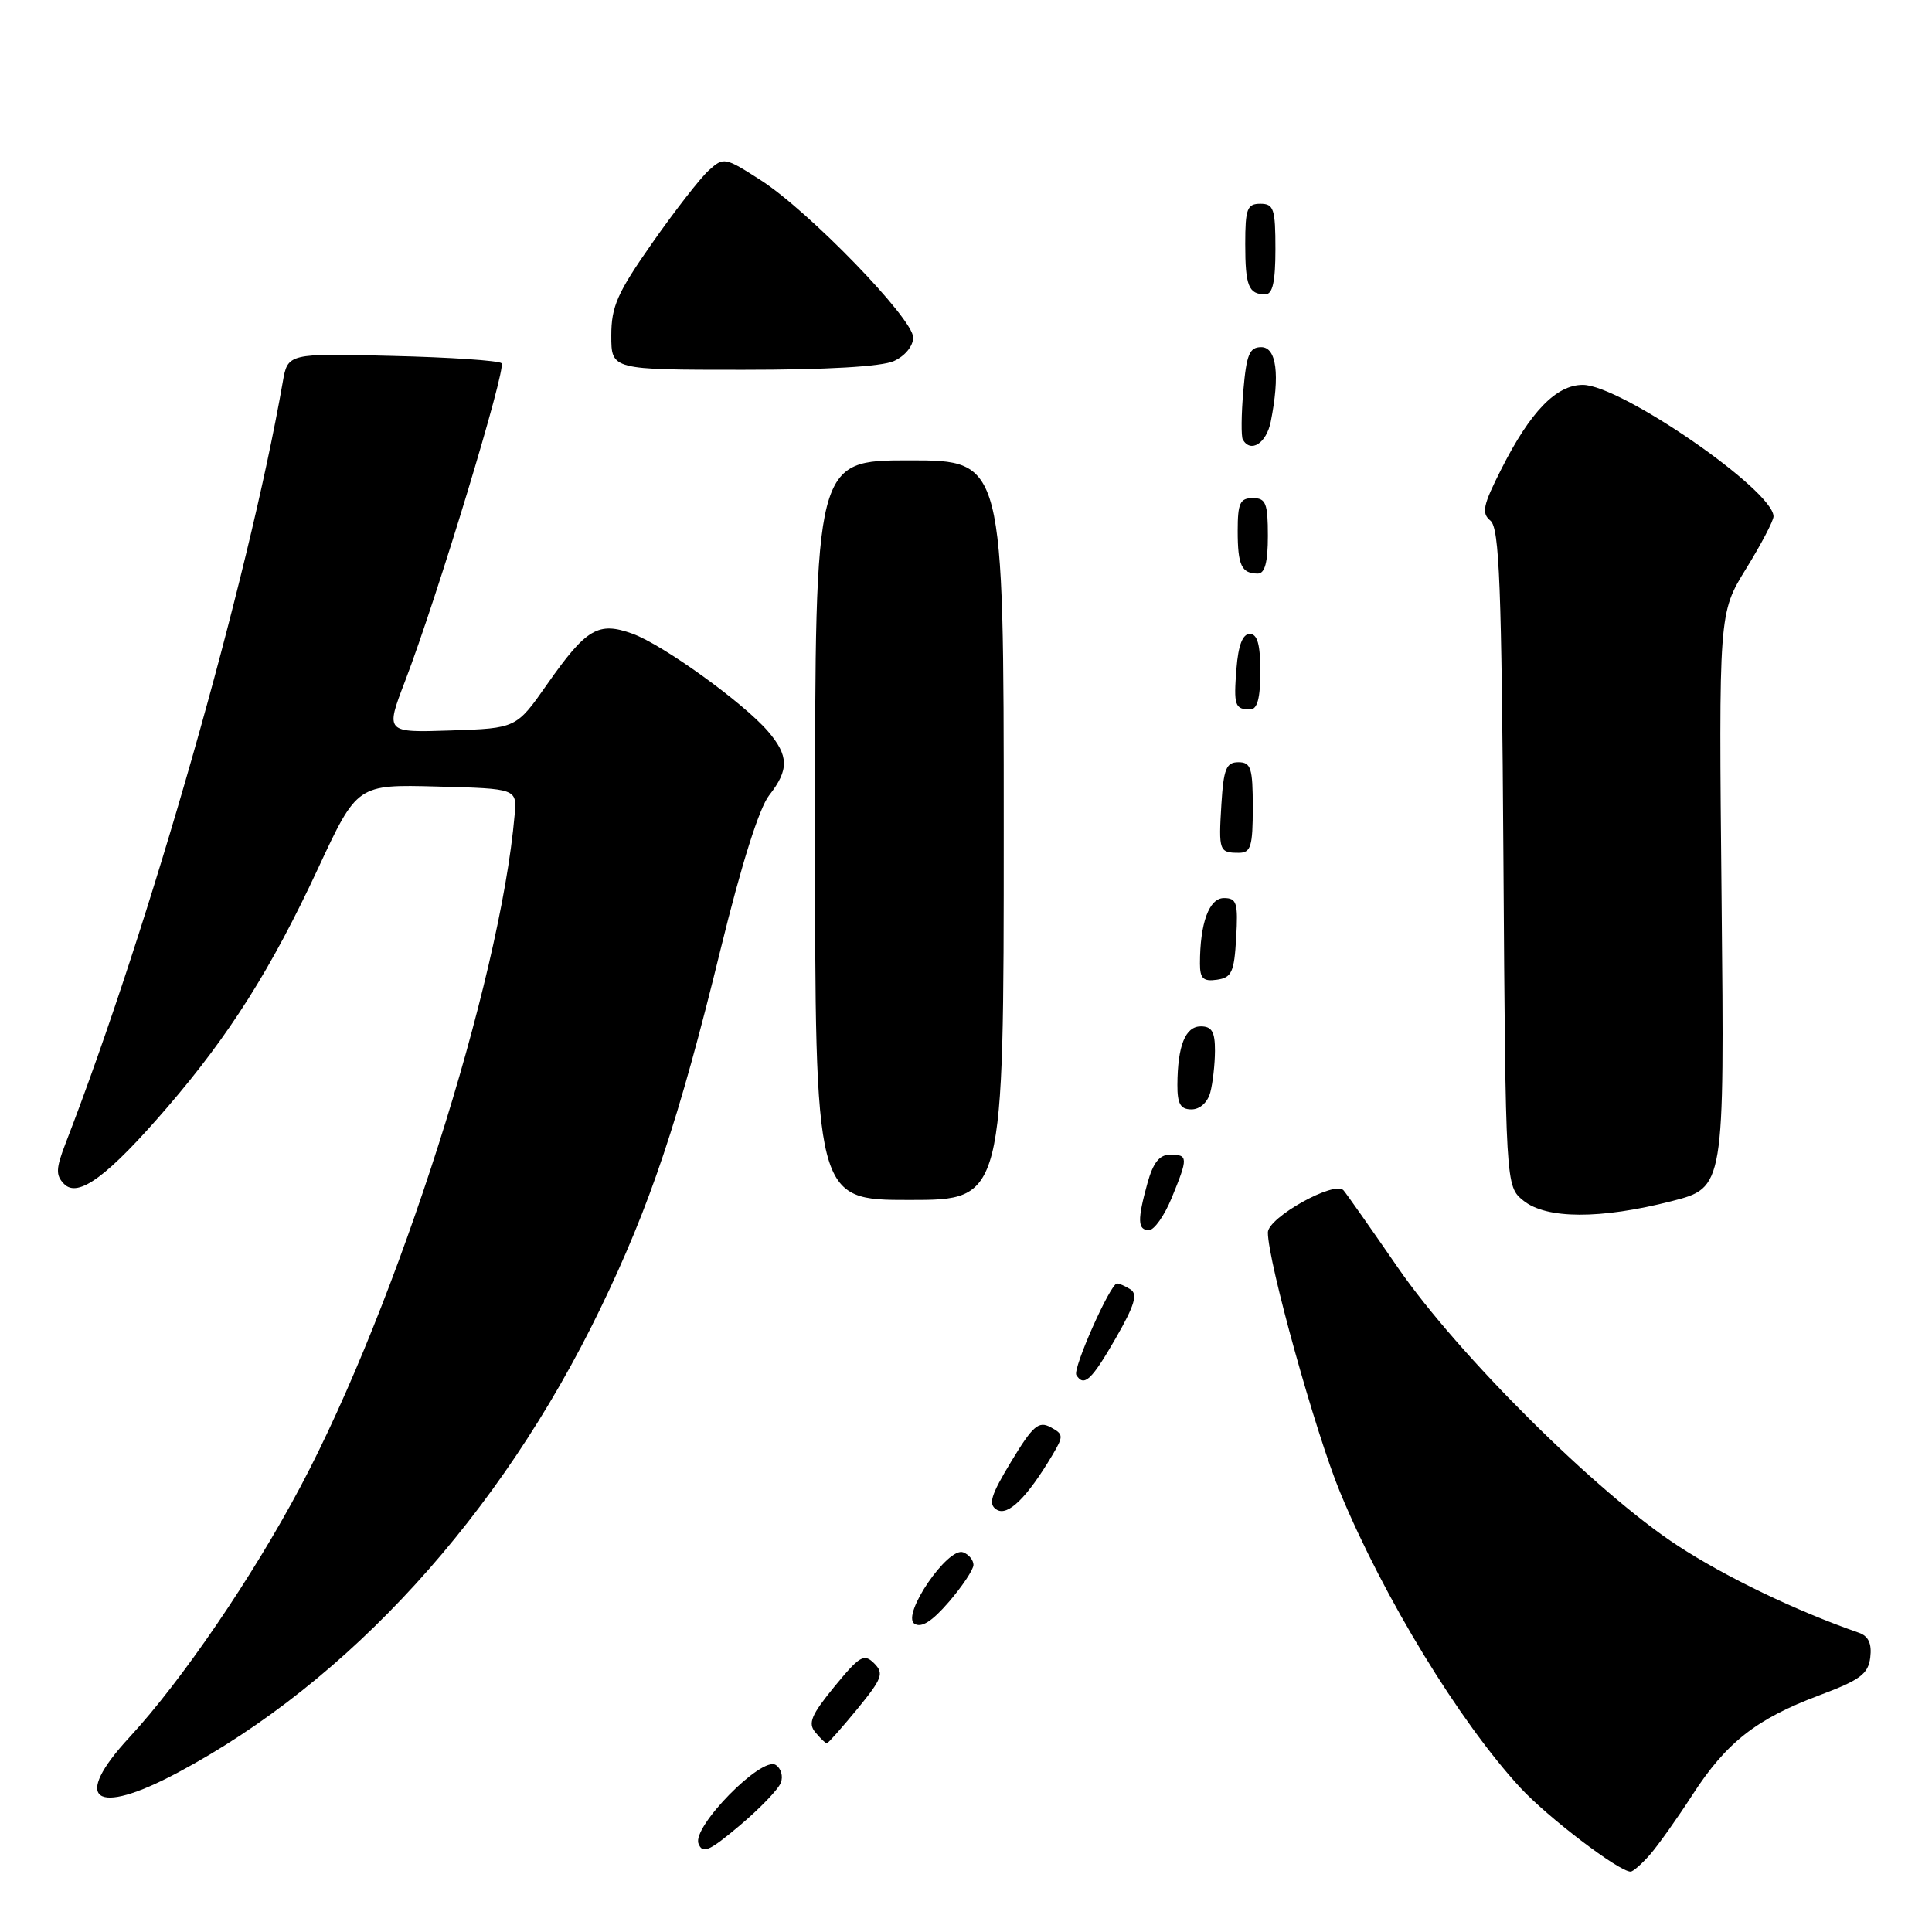 <?xml version="1.0" encoding="UTF-8" standalone="no"?>
<!DOCTYPE svg PUBLIC "-//W3C//DTD SVG 1.1//EN" "http://www.w3.org/Graphics/SVG/1.1/DTD/svg11.dtd" >
<svg xmlns="http://www.w3.org/2000/svg" xmlns:xlink="http://www.w3.org/1999/xlink" version="1.1" viewBox="0 0 256 256">
 <g >
 <path fill="currentColor"
d=" M 218.63 245.75 C 219.71 244.51 222.24 240.95 224.25 237.84 C 228.74 230.89 232.71 227.77 241.06 224.64 C 246.50 222.60 247.55 221.82 247.82 219.61 C 248.04 217.79 247.58 216.79 246.32 216.35 C 237.98 213.45 228.69 208.98 222.29 204.80 C 211.61 197.83 193.24 179.57 185.25 168.00 C 181.65 162.78 178.40 158.15 178.02 157.72 C 176.86 156.39 168.01 161.32 168.00 163.31 C 168.00 167.15 174.31 189.87 177.58 197.76 C 183.33 211.65 193.35 228.08 201.42 236.85 C 205.05 240.79 214.52 248.00 216.06 248.00 C 216.39 248.00 217.54 246.99 218.63 245.75 Z  M 103.46 236.23 C 103.80 235.37 103.49 234.30 102.78 233.86 C 100.91 232.68 91.70 242.06 92.55 244.28 C 93.09 245.69 93.96 245.31 98.03 241.88 C 100.69 239.64 103.13 237.10 103.46 236.23 Z  M 23.56 234.88 C 46.24 222.78 66.27 200.80 79.50 173.50 C 86.14 159.79 89.95 148.42 95.49 125.76 C 98.23 114.57 100.60 107.05 101.92 105.38 C 104.57 102.00 104.54 100.14 101.75 96.89 C 98.47 93.09 87.84 85.43 83.81 83.97 C 79.27 82.33 77.70 83.26 72.52 90.64 C 68.42 96.50 68.42 96.50 59.74 96.79 C 51.06 97.08 51.06 97.08 53.66 90.29 C 57.91 79.20 67.13 48.80 66.46 48.13 C 66.12 47.78 59.60 47.34 51.98 47.16 C 38.13 46.81 38.13 46.81 37.46 50.66 C 32.86 76.98 19.81 122.76 8.69 151.50 C 7.40 154.85 7.36 155.72 8.49 156.88 C 10.35 158.79 14.32 155.84 22.18 146.71 C 30.43 137.12 35.95 128.38 42.14 115.08 C 47.33 103.94 47.33 103.94 57.91 104.22 C 68.50 104.50 68.50 104.50 68.19 108.00 C 66.26 130.14 52.63 172.87 39.81 197.00 C 33.44 208.99 24.06 222.73 17.17 230.18 C 9.44 238.53 12.50 240.78 23.56 234.88 Z  M 113.60 226.45 C 116.91 222.40 117.16 221.73 115.83 220.40 C 114.49 219.06 113.91 219.41 110.57 223.48 C 107.50 227.23 107.03 228.34 108.03 229.53 C 108.70 230.34 109.38 231.00 109.56 231.00 C 109.73 231.00 111.54 228.95 113.60 226.45 Z  M 128.99 207.36 C 128.99 206.73 128.39 205.98 127.63 205.69 C 125.61 204.91 119.40 214.00 121.17 215.15 C 122.09 215.74 123.49 214.86 125.74 212.25 C 127.51 210.19 128.98 207.99 128.99 207.36 Z  M 139.45 192.80 C 140.95 190.27 140.93 190.04 139.20 189.11 C 137.62 188.26 136.86 188.92 134.00 193.64 C 131.27 198.16 130.91 199.33 132.07 200.04 C 133.54 200.95 136.09 198.45 139.45 192.80 Z  M 147.83 177.34 C 150.34 172.97 150.79 171.48 149.79 170.85 C 149.08 170.40 148.28 170.05 148.00 170.07 C 147.10 170.14 142.11 181.38 142.62 182.20 C 143.63 183.83 144.65 182.87 147.83 177.34 Z  M 155.25 158.74 C 157.45 153.38 157.44 153.00 155.05 153.00 C 153.64 153.00 152.80 154.05 152.05 156.75 C 150.69 161.66 150.73 163.00 152.25 163.00 C 152.94 162.99 154.29 161.08 155.25 158.74 Z  M 221.50 159.16 C 228.50 157.37 228.50 157.37 228.12 119.30 C 227.74 81.23 227.74 81.23 231.37 75.35 C 233.37 72.11 235.00 69.00 235.00 68.43 C 235.00 64.98 214.74 51.00 209.73 51.00 C 206.21 51.00 202.78 54.54 198.93 62.16 C 196.49 66.97 196.28 67.99 197.49 68.99 C 198.68 69.98 198.97 77.48 199.21 113.68 C 199.50 157.18 199.50 157.18 201.86 159.09 C 204.90 161.55 212.08 161.57 221.50 159.16 Z  M 133.00 110.00 C 133.00 61.00 133.00 61.00 120.50 61.00 C 108.00 61.00 108.00 61.00 108.00 110.00 C 108.00 159.00 108.00 159.00 120.50 159.00 C 133.00 159.00 133.00 159.00 133.00 110.00 Z  M 160.37 144.75 C 160.70 143.51 160.98 141.04 160.99 139.25 C 161.00 136.73 160.58 136.00 159.12 136.00 C 157.06 136.00 156.04 138.55 156.01 143.75 C 156.00 146.27 156.42 147.00 157.88 147.00 C 158.99 147.00 160.02 146.07 160.37 144.75 Z  M 163.80 124.25 C 164.07 119.63 163.87 119.00 162.18 119.00 C 160.21 119.00 159.00 122.32 159.00 127.69 C 159.00 129.66 159.44 130.08 161.25 129.82 C 163.21 129.54 163.54 128.82 163.80 124.25 Z  M 166.00 107.00 C 166.00 101.76 165.76 101.00 164.09 101.00 C 162.48 101.00 162.13 101.88 161.84 106.59 C 161.46 112.77 161.55 113.00 164.17 113.00 C 165.74 113.00 166.00 112.15 166.00 107.00 Z  M 167.00 89.00 C 167.00 85.38 166.61 84.00 165.60 84.00 C 164.66 84.00 164.08 85.49 163.84 88.57 C 163.45 93.49 163.62 94.00 165.67 94.00 C 166.60 94.00 167.00 92.50 167.00 89.00 Z  M 168.00 71.00 C 168.00 66.67 167.73 66.00 166.00 66.00 C 164.31 66.00 164.00 66.67 164.00 70.33 C 164.00 74.92 164.51 76.00 166.67 76.00 C 167.60 76.00 168.00 74.50 168.00 71.00 Z  M 168.38 55.88 C 169.62 49.66 169.15 46.00 167.12 46.00 C 165.56 46.00 165.16 46.97 164.75 51.75 C 164.47 54.91 164.45 57.84 164.68 58.25 C 165.73 60.07 167.80 58.74 168.38 55.88 Z  M 118.45 47.84 C 119.92 47.17 121.00 45.85 121.00 44.72 C 121.00 42.23 107.16 27.95 100.78 23.86 C 96.04 20.82 95.89 20.79 93.90 22.59 C 92.78 23.61 89.42 27.92 86.43 32.19 C 81.80 38.80 81.00 40.60 81.00 44.47 C 81.00 49.00 81.00 49.00 98.45 49.00 C 109.57 49.00 116.83 48.58 118.45 47.84 Z  M 169.00 33.00 C 169.00 27.67 168.78 27.00 167.00 27.00 C 165.25 27.00 165.00 27.67 165.00 32.33 C 165.00 37.90 165.44 39.00 167.67 39.00 C 168.63 39.00 169.00 37.33 169.00 33.00 Z "/>
</g>
</svg>